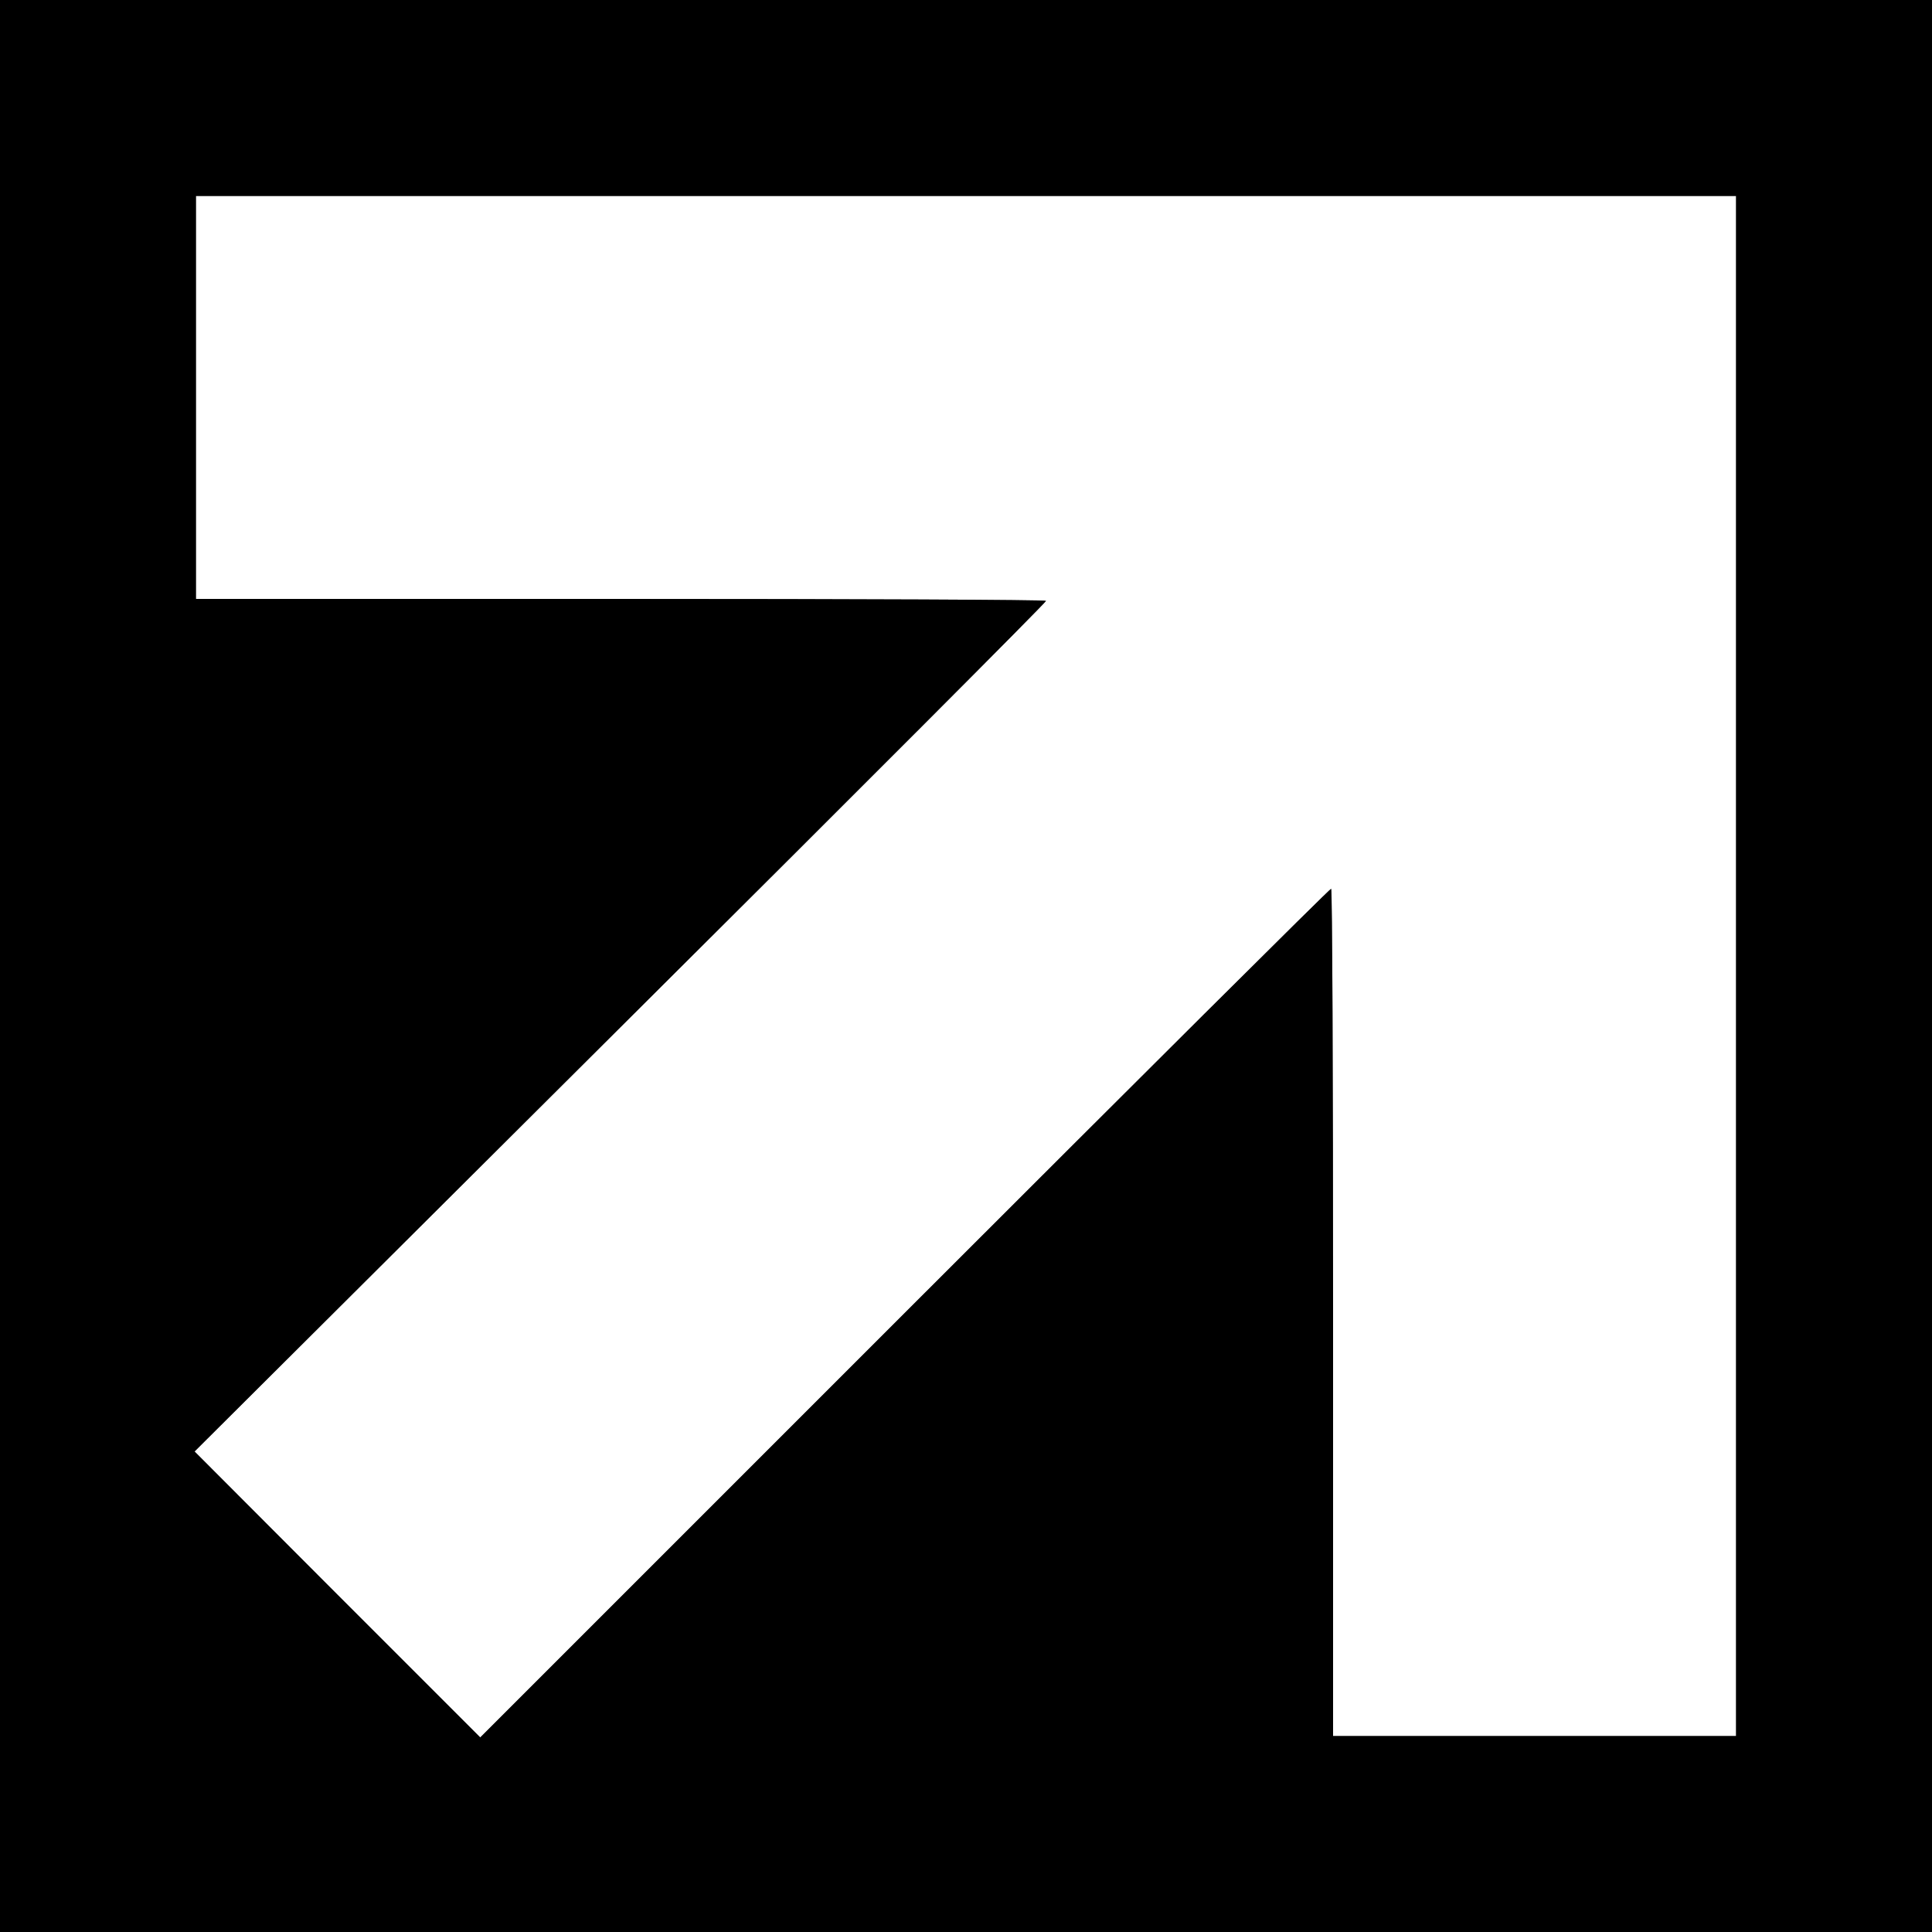 <?xml version="1.0" encoding="utf-8"?>
<!-- Generator: Adobe Illustrator 28.1.0, SVG Export Plug-In . SVG Version: 6.00 Build 0)  -->
<svg version="1.1" id="Layer_1" xmlns="http://www.w3.org/2000/svg" xmlns:xlink="http://www.w3.org/1999/xlink" x="0px" y="0px"
	 viewBox="0 0 700 700" style="enable-background:new 0 0 700 700;" xml:space="preserve">
<rect x="0" y="0" width="700" height="700" fill="#808080" stroke="none"/>
<style type="text/css">
	.st0{fill:#FFFFFF;}
</style>
<g>
	<path class="st0" d="M71,71v73v73h154c84.7,0,154,0.3,154,0.7c0.1,0.5-69.3,70-154.2,154.5L70.5,525.9l51.7,51.8l51.8,51.8
		l153.8-153.8c84.5-84.5,154-153.7,154.5-153.7c0.4,0,0.7,69.1,0.7,153.5V629h73h73V350V71H350H71z"/>
	<path d="M350,0H0v350v350h350h350V350V0H350z M629,350v279h-73h-73V475.5c0-84.4-0.3-153.5-0.7-153.5c-0.5,0-70,69.2-154.5,153.7
		L174,629.5l-51.8-51.8l-51.7-51.8l154.3-153.7c84.9-84.5,154.3-154,154.2-154.5c0-0.4-69.3-0.7-154-0.7H71v-73V71h279h279V350z"/>
</g>
</svg>
